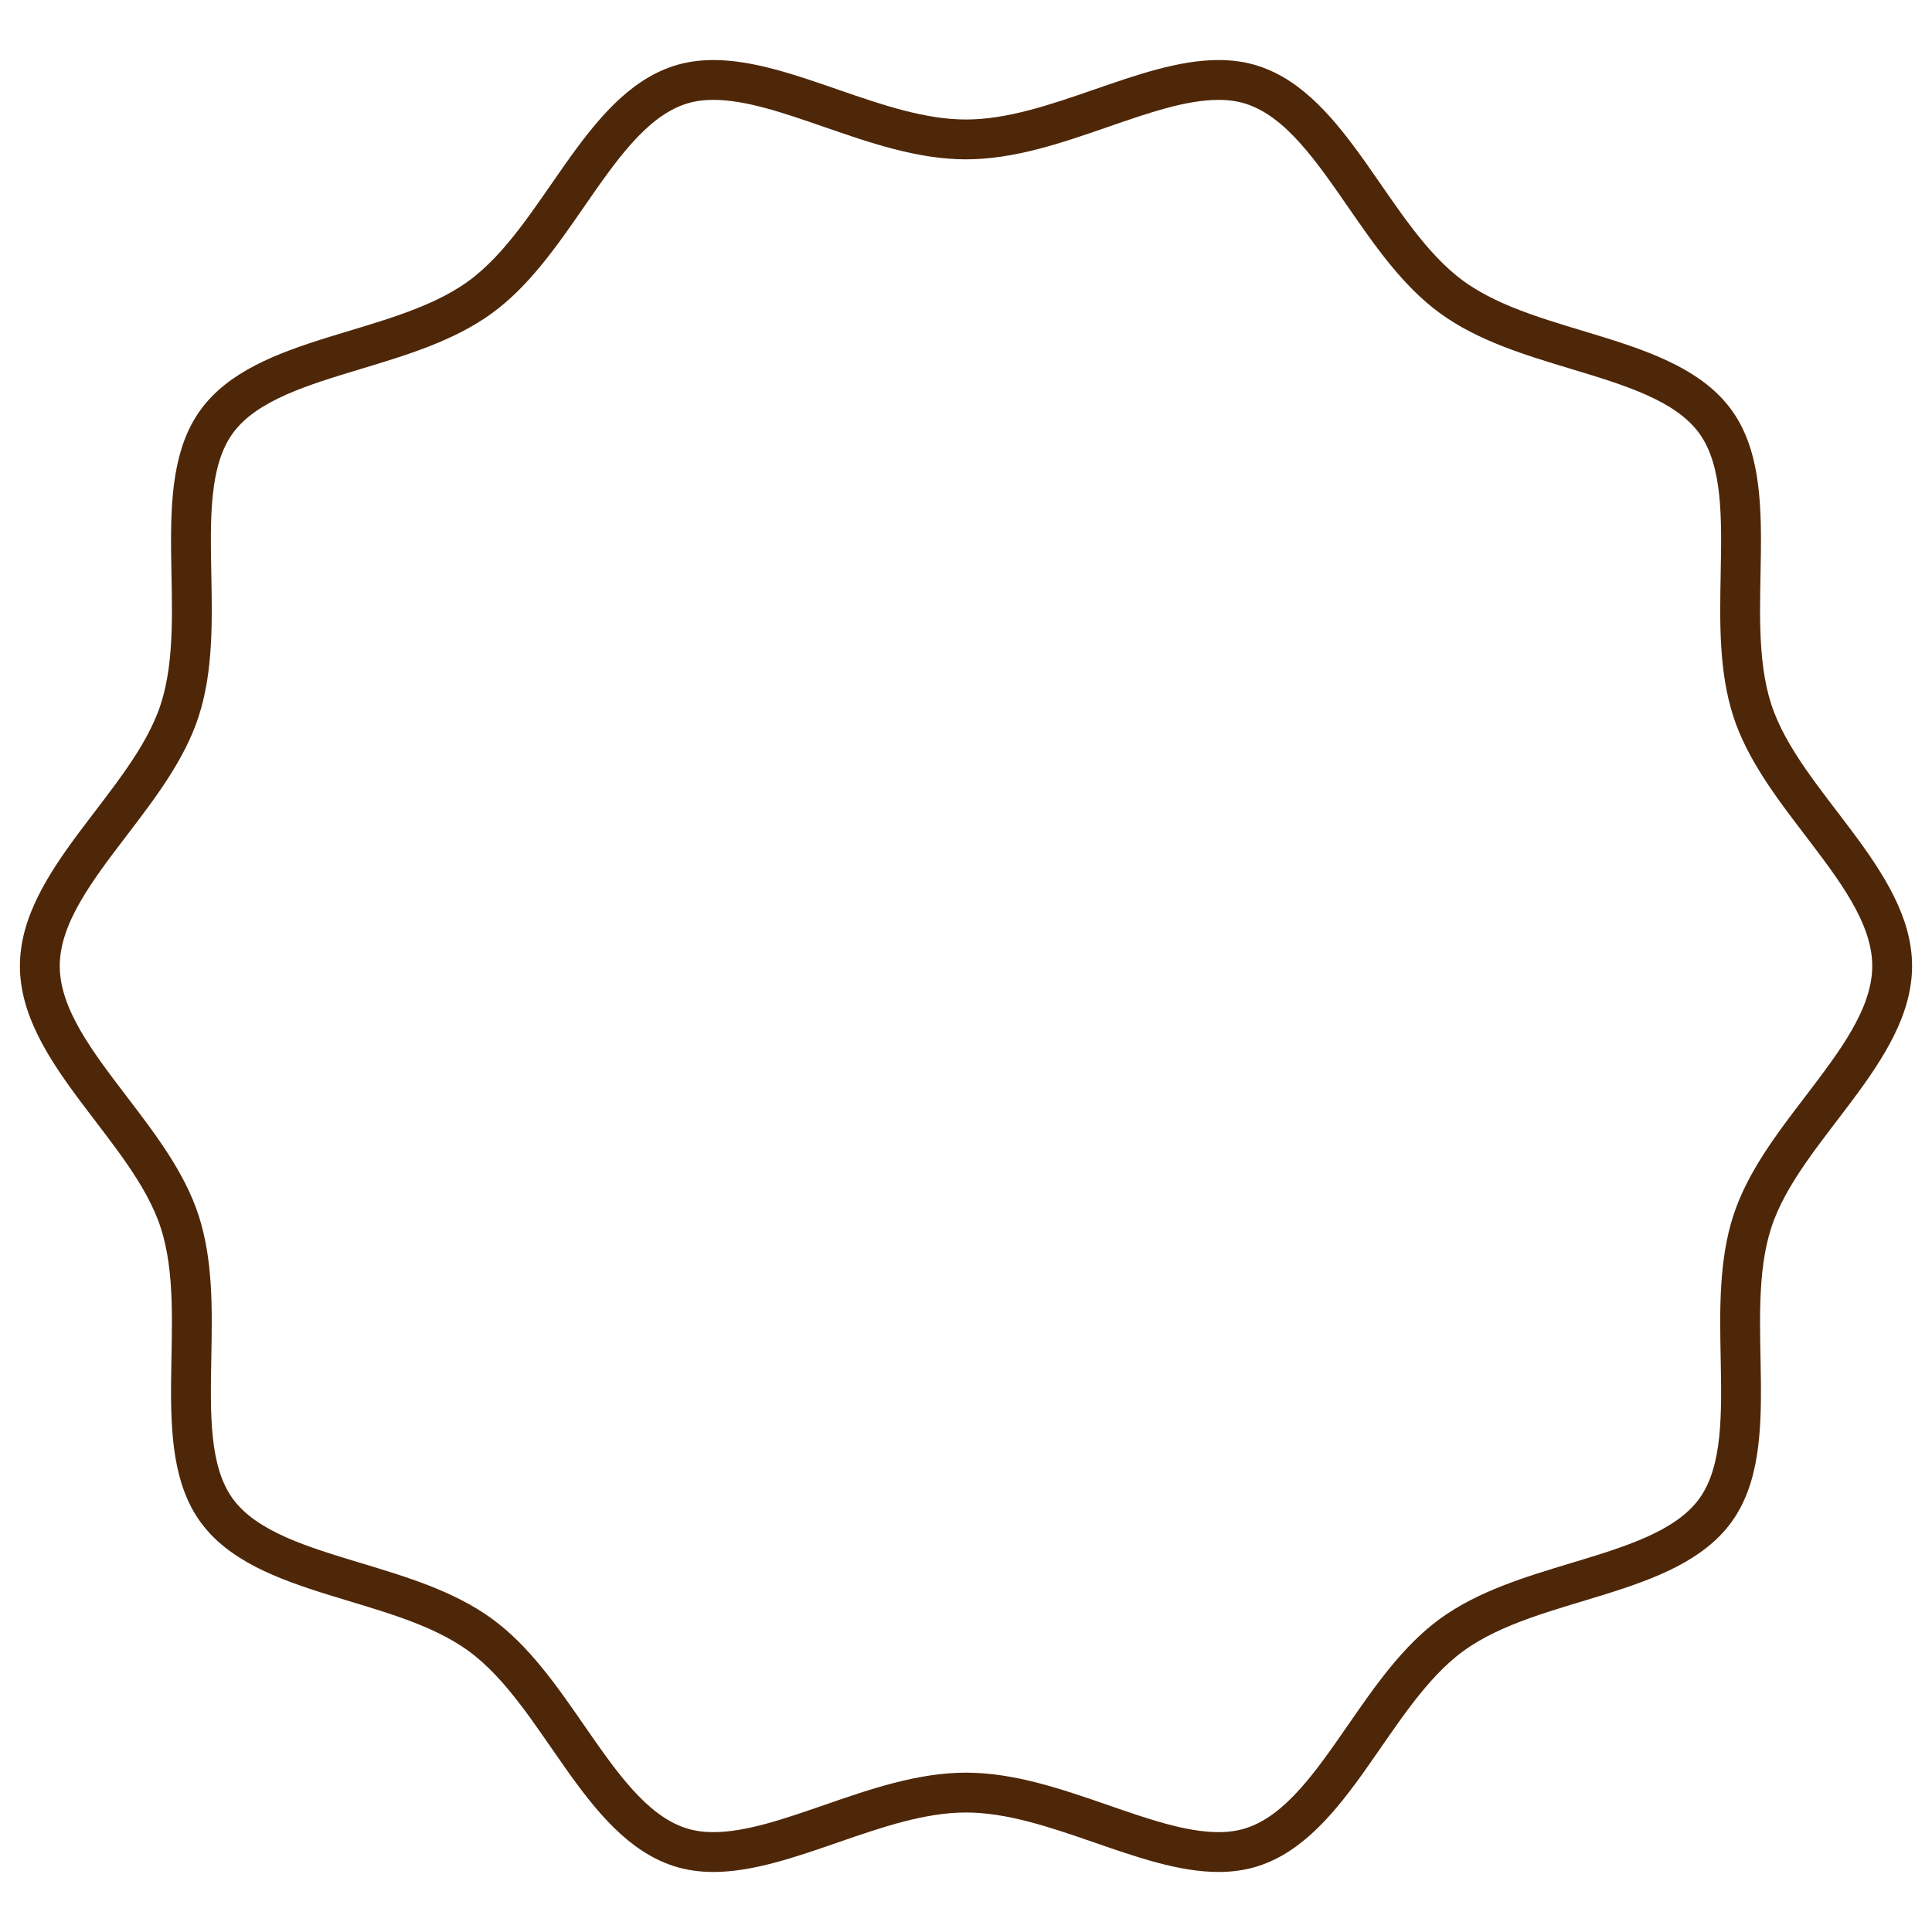 <svg xmlns="http://www.w3.org/2000/svg" width="194" height="194"><defs><clipPath id="a"><path fill="none" d="M0 0h194v194H0z"/></clipPath></defs><g clip-path="url(#a)"><path d="M71.643 10.028c3.257 0 7.072 1.32 11.111 2.72C87.372 14.347 92.146 16 97 16c4.854 0 9.629-1.653 14.246-3.252 4.04-1.399 7.854-2.72 11.113-2.72 1.028 0 1.934.132 2.77.403 3.963 1.287 7.013 5.695 10.242 10.362 2.703 3.907 5.498 7.946 9.237 10.667 3.79 2.759 8.537 4.192 13.126 5.578 5.394 1.629 10.488 3.167 12.892 6.47 2.364 3.248 2.262 8.537 2.155 14.136-.092 4.82-.188 9.804 1.277 14.316 1.401 4.317 4.345 8.172 7.19 11.901C184.72 88.411 188 92.707 188 97c0 4.293-3.28 8.59-6.752 13.14-2.846 3.728-5.789 7.584-7.19 11.9-1.465 4.512-1.37 9.496-1.277 14.316.107 5.6.208 10.888-2.155 14.136-2.404 3.303-7.499 4.842-12.893 6.47-4.59 1.387-9.335 2.82-13.126 5.579-3.738 2.72-6.533 6.76-9.236 10.666-3.23 4.667-6.28 9.075-10.243 10.362-.835.271-1.741.403-2.77.403-3.258 0-7.073-1.32-11.112-2.72C106.628 179.653 101.854 178 97 178c-4.854 0-9.628 1.653-14.246 3.252-4.039 1.399-7.854 2.72-11.112 2.72-1.029 0-1.935-.132-2.77-.403-3.964-1.287-7.014-5.695-10.243-10.362-2.703-3.907-5.498-7.946-9.237-10.667-3.79-2.759-8.537-4.192-13.126-5.578-5.394-1.629-10.488-3.167-12.892-6.47-2.364-3.248-2.262-8.537-2.155-14.136.092-4.82.188-9.804-1.277-14.316-1.401-4.317-4.345-8.172-7.19-11.901C9.28 105.589 6 101.292 6 97c0-4.293 3.28-8.59 6.752-13.14 2.846-3.728 5.789-7.584 7.19-11.9 1.465-4.512 1.37-9.496 1.277-14.316-.107-5.6-.208-10.888 2.155-14.136 2.404-3.303 7.5-4.842 12.893-6.47 4.59-1.387 9.335-2.82 13.126-5.579 3.738-2.72 6.533-6.76 9.236-10.666 3.23-4.667 6.28-9.075 10.243-10.362.835-.271 1.741-.403 2.77-.403m0-4c-1.374 0-2.713.179-4.006.598-9.079 2.948-13.04 16.099-20.597 21.599-7.633 5.555-21.344 5.296-26.899 12.93-5.5 7.557-1.054 20.49-4.002 29.57C13.293 79.484 2 87.29 2 97s11.293 17.515 14.137 26.275c2.948 9.08-1.498 22.012 4.002 29.57 5.556 7.633 19.267 7.374 26.9 12.93 7.557 5.5 11.517 18.65 20.597 21.599 1.293.42 2.631.598 4.006.598C79.585 187.972 88.724 182 97 182c8.277 0 17.414 5.972 25.357 5.972 1.375 0 2.714-.179 4.007-.598 9.079-2.948 13.04-16.099 20.597-21.599 7.633-5.555 21.344-5.296 26.899-12.93 5.5-7.557 1.054-20.49 4.002-29.57C180.707 114.516 192 106.71 192 97s-11.293-17.515-14.137-26.275c-2.948-9.08 1.498-22.012-4.002-29.57-5.556-7.633-19.267-7.374-26.9-12.93-7.557-5.5-11.517-18.65-20.597-21.599-1.293-.42-2.631-.598-4.006-.598C114.415 6.028 105.276 12 97 12c-8.277 0-17.414-5.972-25.357-5.972Z" fill="#4e2709"/></g></svg>